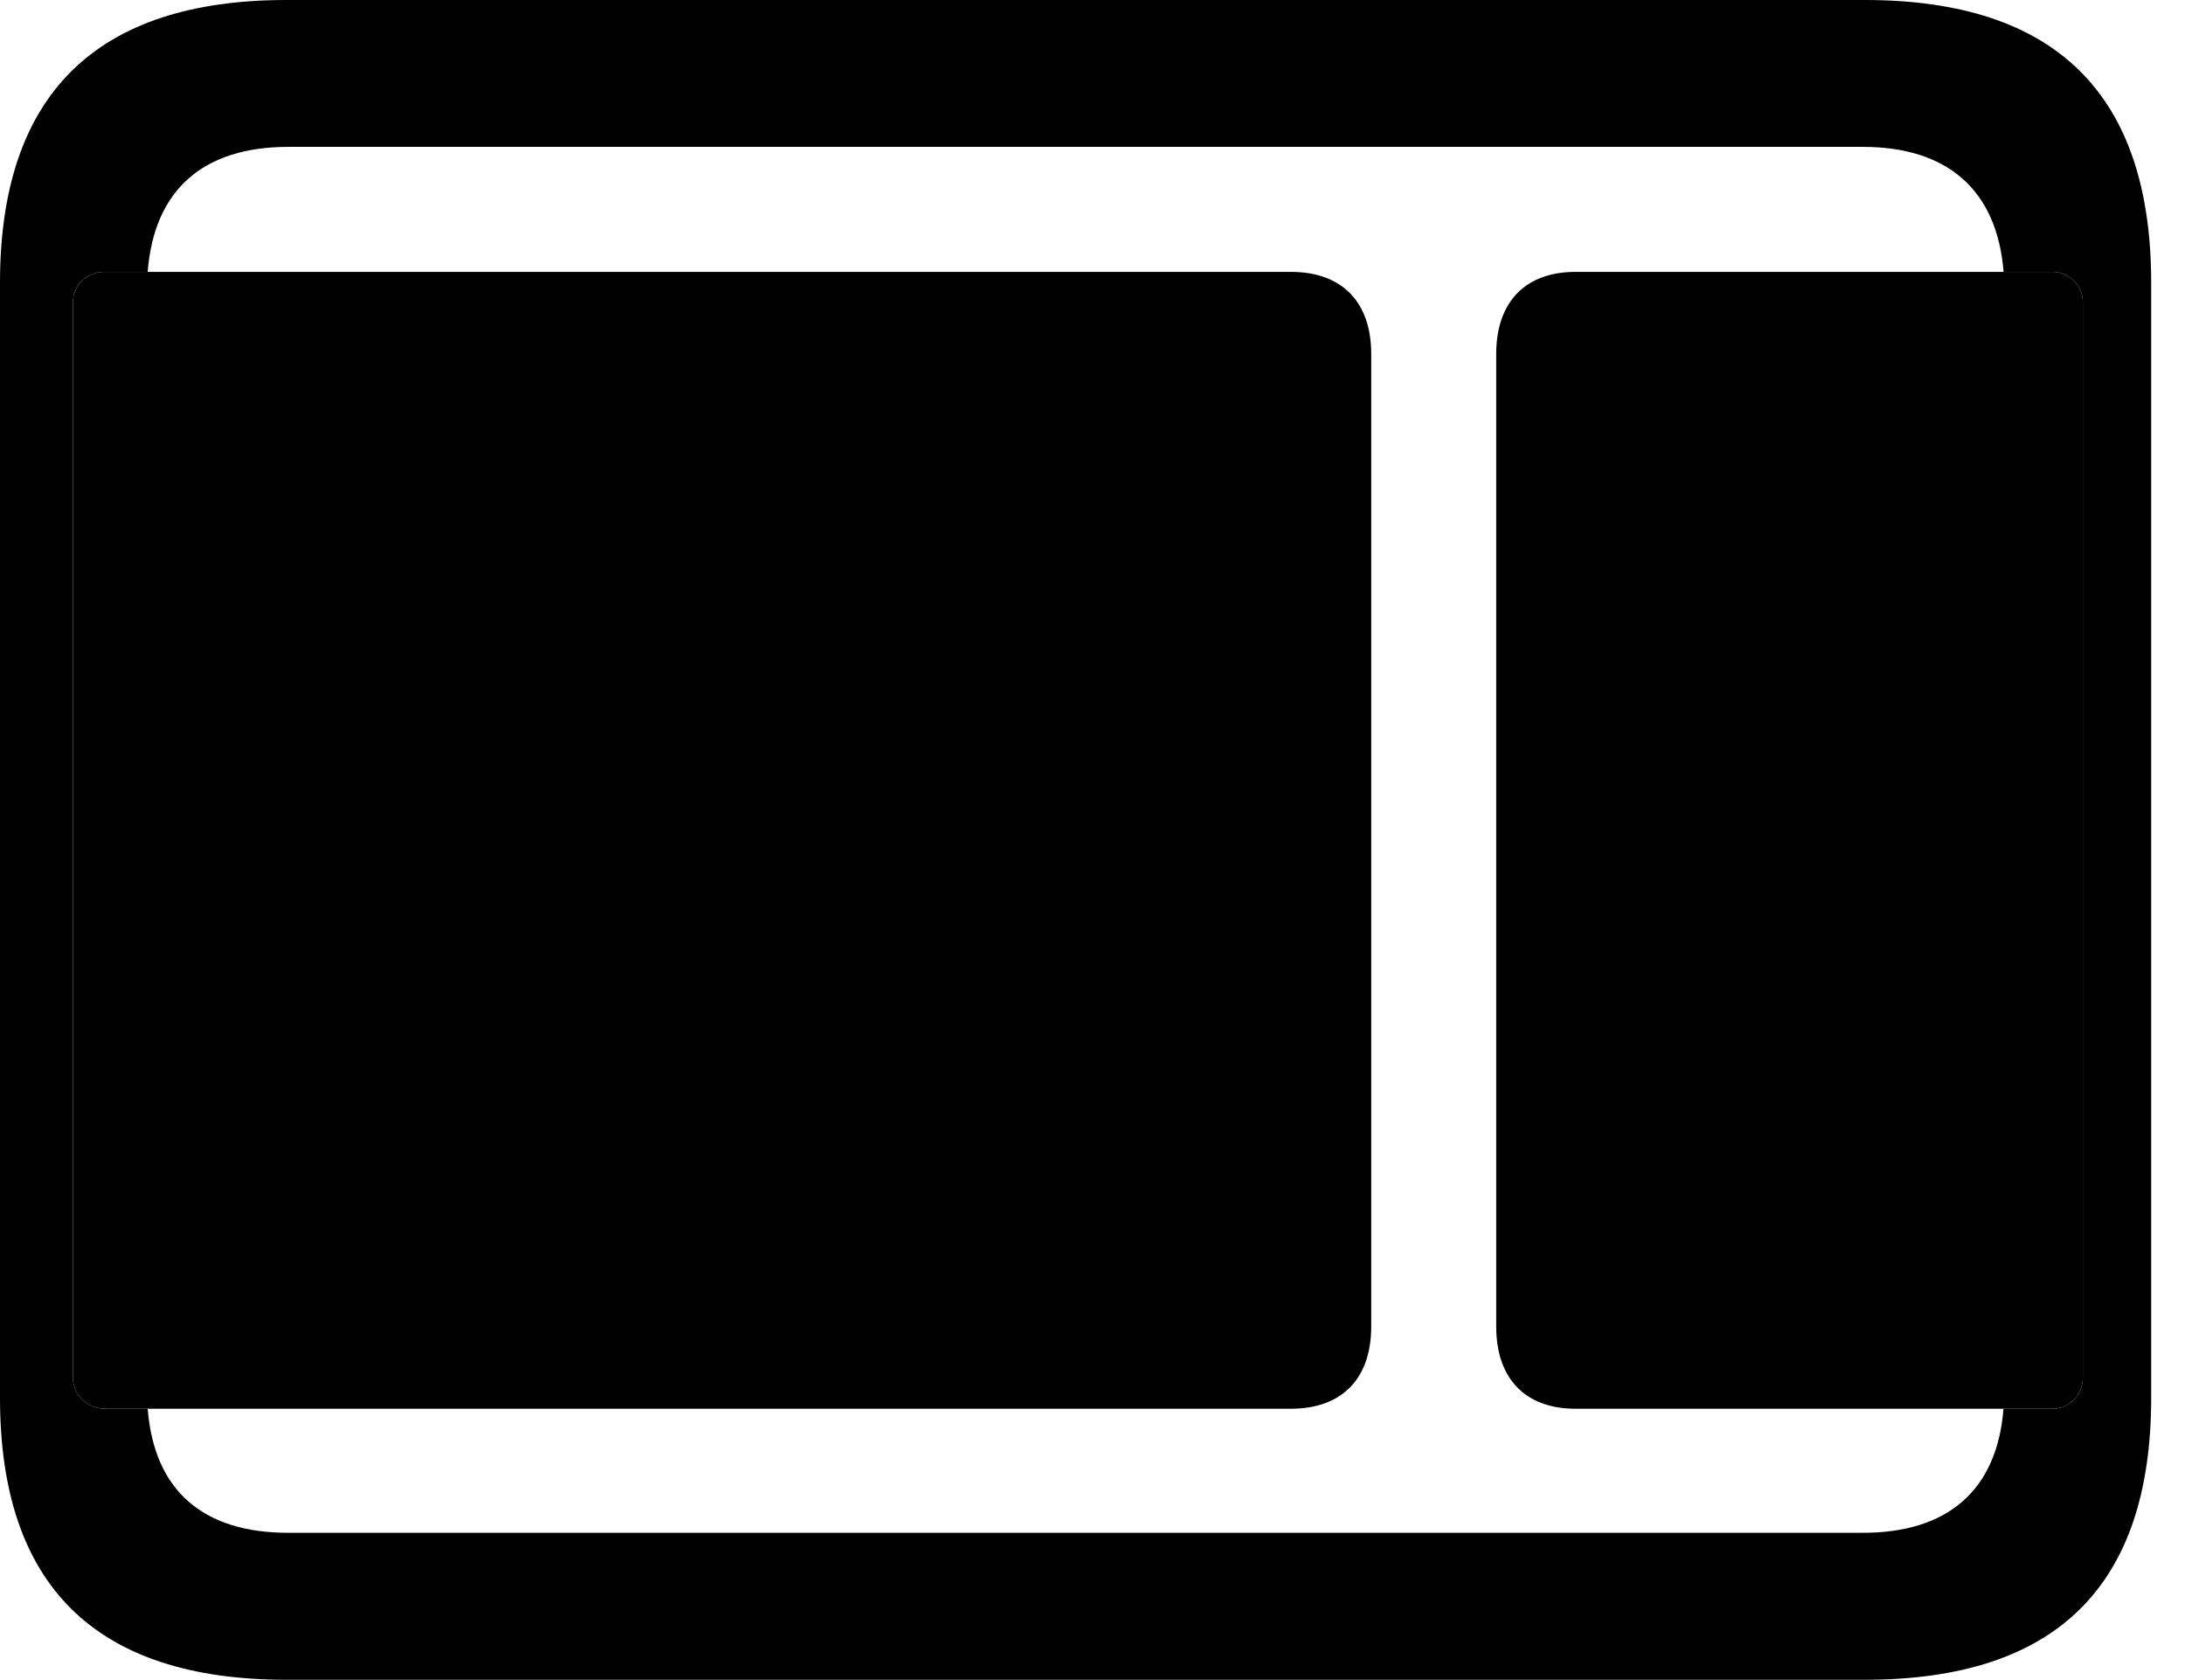 <svg version="1.1" xmlns="http://www.w3.org/2000/svg" xmlns:xlink="http://www.w3.org/1999/xlink" width="23.389" height="17.979" viewBox="0 0 23.389 17.979">
 <g>
  <rect height="17.979" opacity="0" width="23.389" x="0" y="0"/>
  <path d="M23.027 3.027L23.027 14.961C23.027 16.973 22.012 17.979 19.961 17.979L3.066 17.979C1.025 17.979 0 16.973 0 14.961L0 3.027C0 1.016 1.025 0 3.066 0L19.961 0C22.012 0 23.027 1.016 23.027 3.027ZM3.086 1.572C2.178 1.572 1.649 2.029 1.581 2.91L1.113 2.91C0.928 2.91 0.781 3.057 0.781 3.232L0.781 14.746C0.781 14.932 0.938 15.078 1.123 15.078L1.581 15.078C1.65 15.959 2.178 16.406 3.086 16.406L19.941 16.406C20.841 16.406 21.377 15.959 21.446 15.078L21.973 15.078C22.148 15.078 22.295 14.932 22.295 14.746L22.295 3.232C22.295 3.057 22.148 2.91 21.973 2.91L21.447 2.91C21.377 2.029 20.841 1.572 19.941 1.572Z" fill="currentColor"/>
  <path d="M1.123 15.078L13.818 15.078C14.365 15.078 14.678 14.756 14.678 14.199L14.678 3.789C14.678 3.232 14.365 2.91 13.818 2.91L1.113 2.91C0.928 2.91 0.781 3.057 0.781 3.232L0.781 14.746C0.781 14.932 0.938 15.078 1.123 15.078ZM16.865 15.078L21.973 15.078C22.148 15.078 22.295 14.932 22.295 14.746L22.295 3.232C22.295 3.057 22.148 2.91 21.973 2.91L16.865 2.91C16.328 2.91 16.016 3.232 16.016 3.789L16.016 14.199C16.016 14.756 16.328 15.078 16.865 15.078Z" fill="currentColor"/>
 </g>
</svg>
